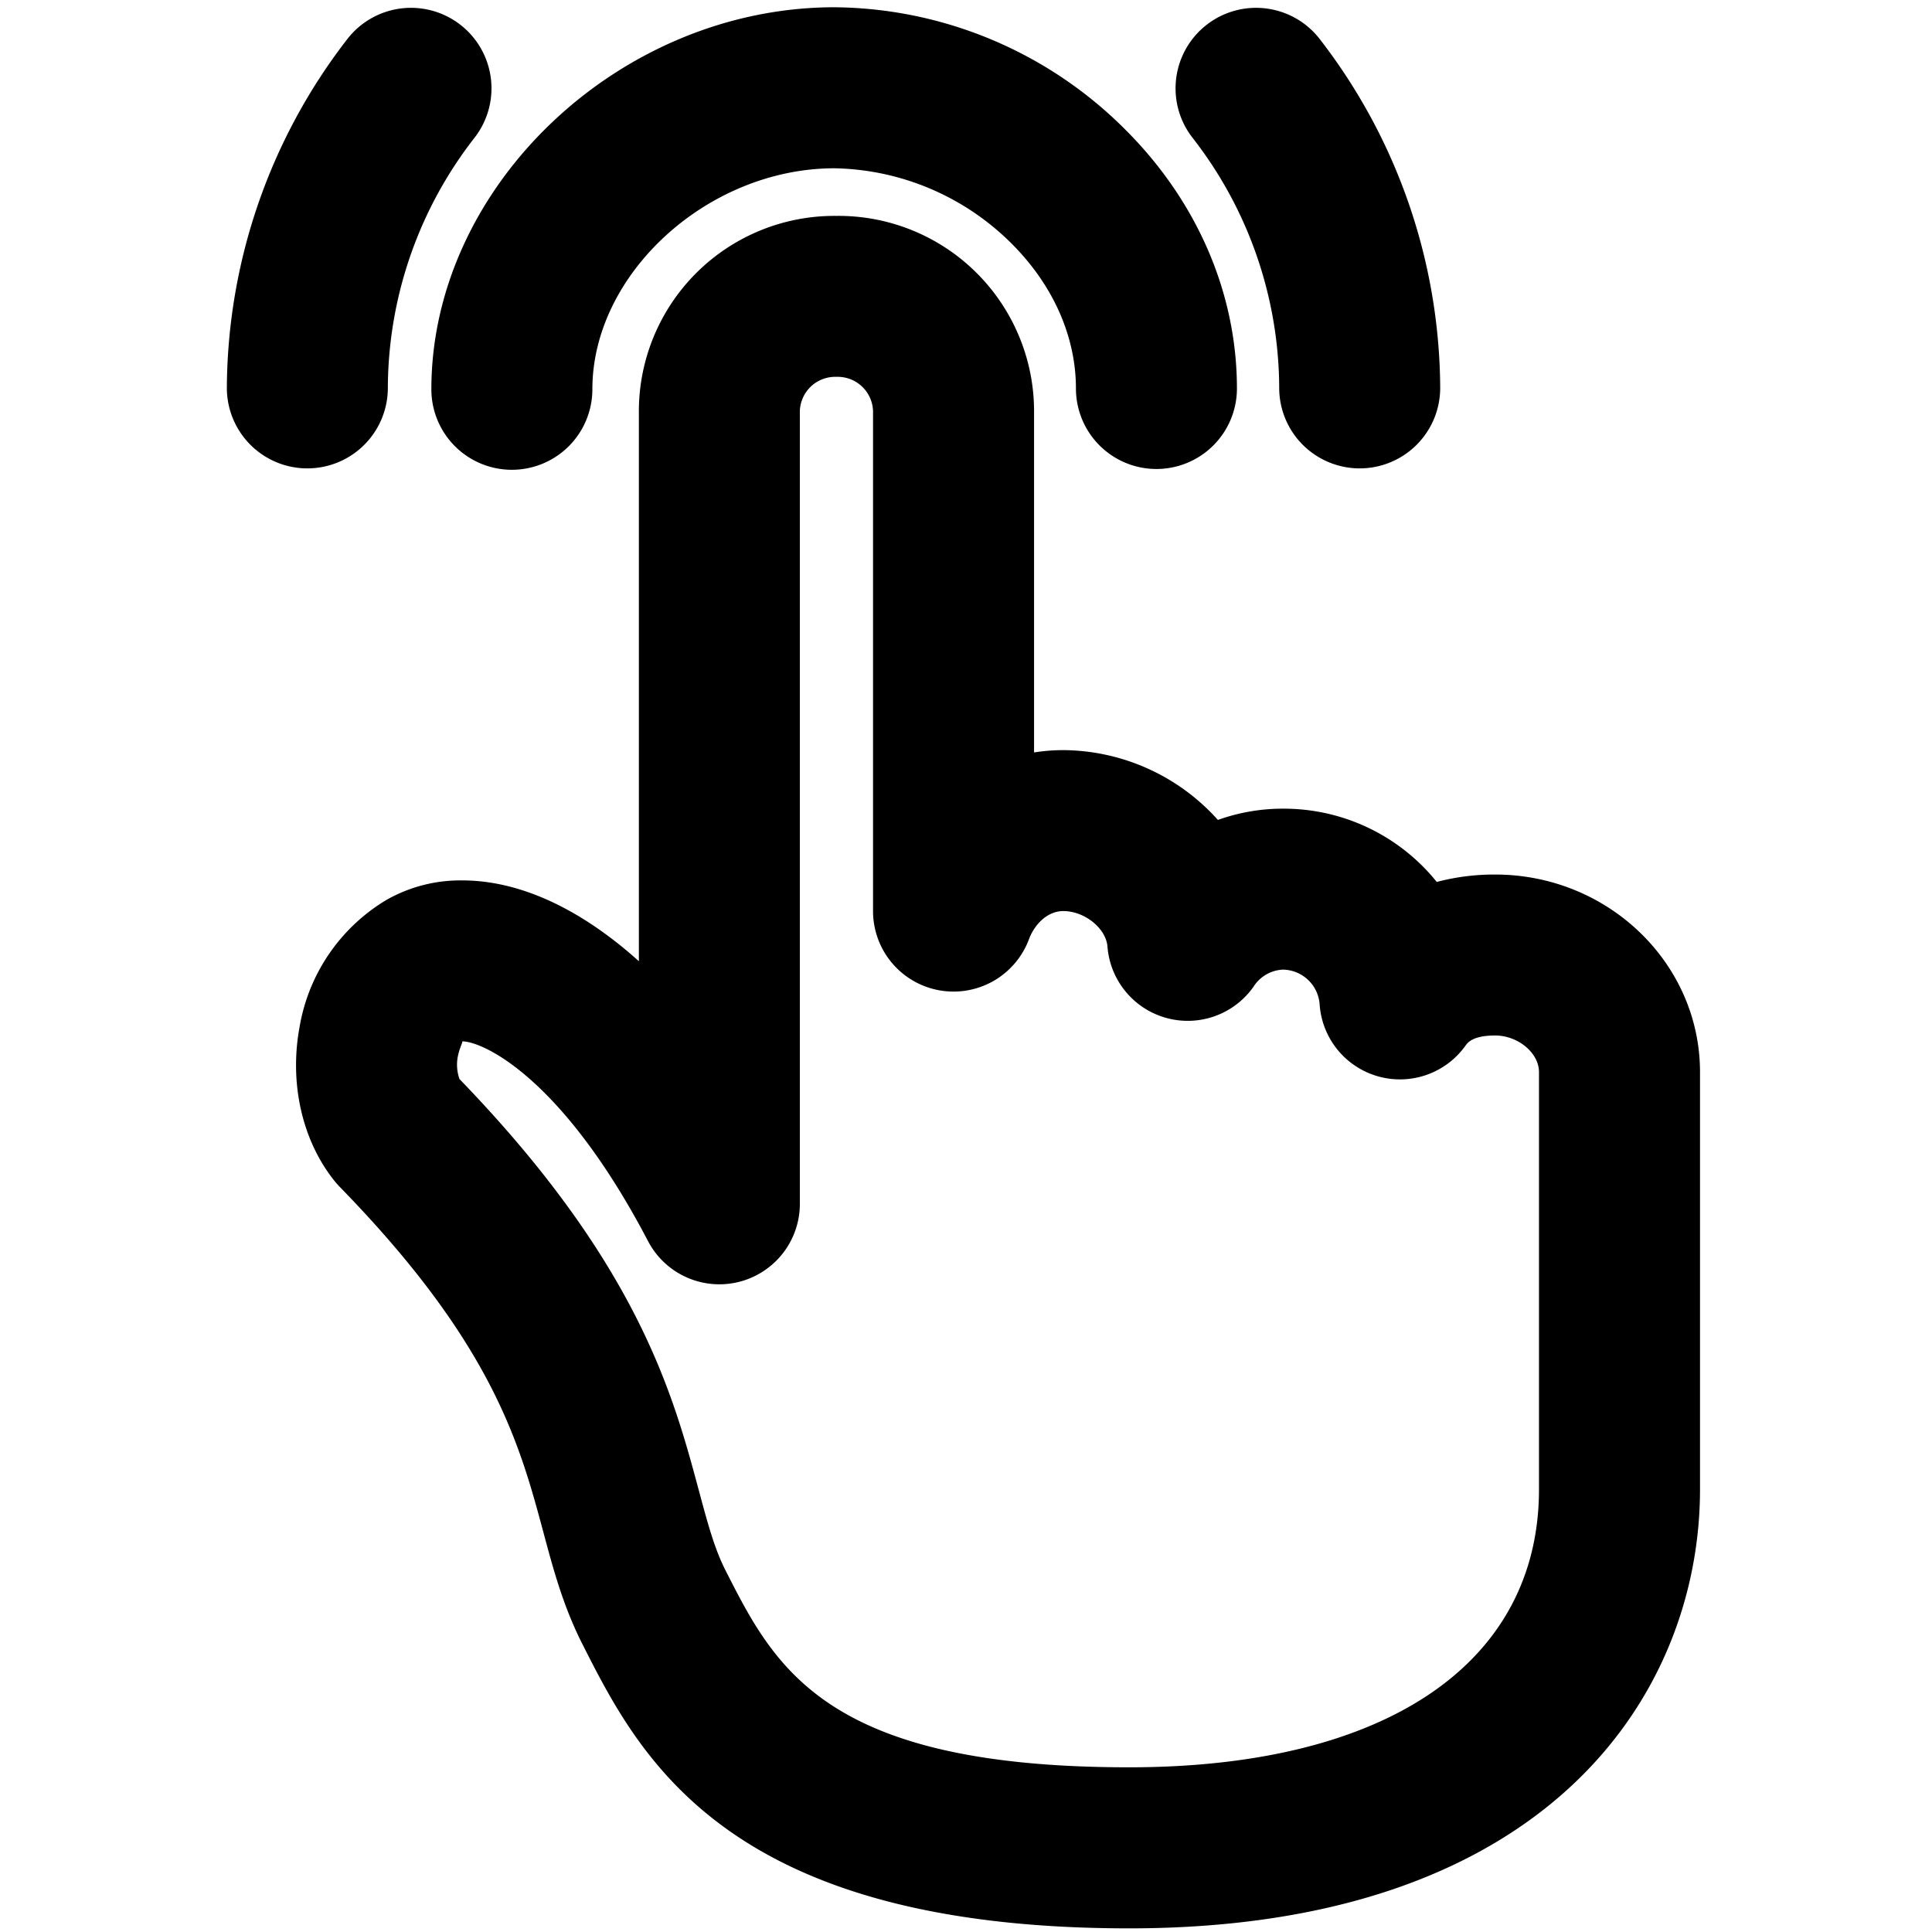 <svg xmlns="http://www.w3.org/2000/svg" viewBox="0 0 264 264">
    <path d="M79.599 224.692c-2.626-5.182-3.95-10.109-5.351-15.328-3.242-12.066-6.915-25.744-27.823-47.183q-.358-.368-.681-.768c-4.443-5.5-6.24-13.382-4.807-21.088a25.108 25.108 0 0 1 11.862-17.35 20.431 20.431 0 0 1 10.355-2.671c7.905 0 16.2 3.9 24.146 11.042V56.502a26.714 26.714 0 0 1 27-27 26.713 26.713 0 0 1 27 27v46.317a25.4 25.4 0 0 1 4-.318 28.606 28.606 0 0 1 21.122 9.54 26.2 26.2 0 0 1 8.877-1.539 26.818 26.818 0 0 1 21.027 10.013 30.731 30.731 0 0 1 7.974-1.013c15.439 0 28 12.112 28 27v57c0 27.678-20.428 60-78 60-55.031-.001-66.868-23.356-74.701-38.81Zm-16.98-80.6a5.869 5.869 0 0 0 .171 3.358c24.383 25.216 29.188 43.108 32.7 56.2 1.192 4.438 2.132 7.942 3.617 10.871 6.778 13.372 13.673 26.974 55.19 26.974 35.065 0 56-14.206 56-38v-57c0-2.617-2.86-5-6-5-3.058 0-3.768 1-4.034 1.374a11 11 0 0 1-11.9 4.227 11 11 0 0 1-8.032-9.746 5.115 5.115 0 0 0-5.034-4.855 5.048 5.048 0 0 0-4.034 2.373 11 11 0 0 1-11.9 4.228 11 11 0 0 1-8.032-9.747c-.194-2.5-3.127-4.855-6.033-4.855-2.255 0-3.981 1.928-4.69 3.836a11 11 0 0 1-12.259 6.991 11 11 0 0 1-9.052-10.827v-68a4.836 4.836 0 0 0-5-5 4.837 4.837 0 0 0-5 5v108a11 11 0 0 1-8.375 10.683 11 11 0 0 1-12.372-5.584c-11.652-22.281-22.513-27.295-25.4-27.295.138.024-.302.798-.532 1.798Zm-3.674-90.9c0-27.768 25.712-52.161 55.024-52.2a56.785 56.785 0 0 1 39.818 16.736c9.824 9.812 15.235 22.369 15.235 35.357a11 11 0 0 1-11 11 11 11 0 0 1-11-11c0-7.106-3.119-14.135-8.782-19.79a35.122 35.122 0 0 0-24.242-10.3c-17.3.023-33.053 14.417-33.053 30.2a11 11 0 0 1-11 11A11 11 0 0 1 58.944 53.2Zm115.853-.131a55.885 55.885 0 0 0-11.9-34.309 10.955 10.955 0 0 1-2.261-6.672 10.985 10.985 0 0 1 4.321-8.749 11 11 0 0 1 15.42 2.06 78.471 78.471 0 0 1 16.419 47.557v.071a11 11 0 0 1-10.944 10.984h-.058a11 11 0 0 1-10.997-10.942ZM41.944 64.004a11 11 0 0 1-10.945-11v-.057a78.465 78.465 0 0 1 16.42-47.556 11 11 0 0 1 15.42-2.06 11 11 0 0 1 2.059 15.42 55.882 55.882 0 0 0-11.9 34.309 11 11 0 0 1-11 10.943Z"/>
</svg>

